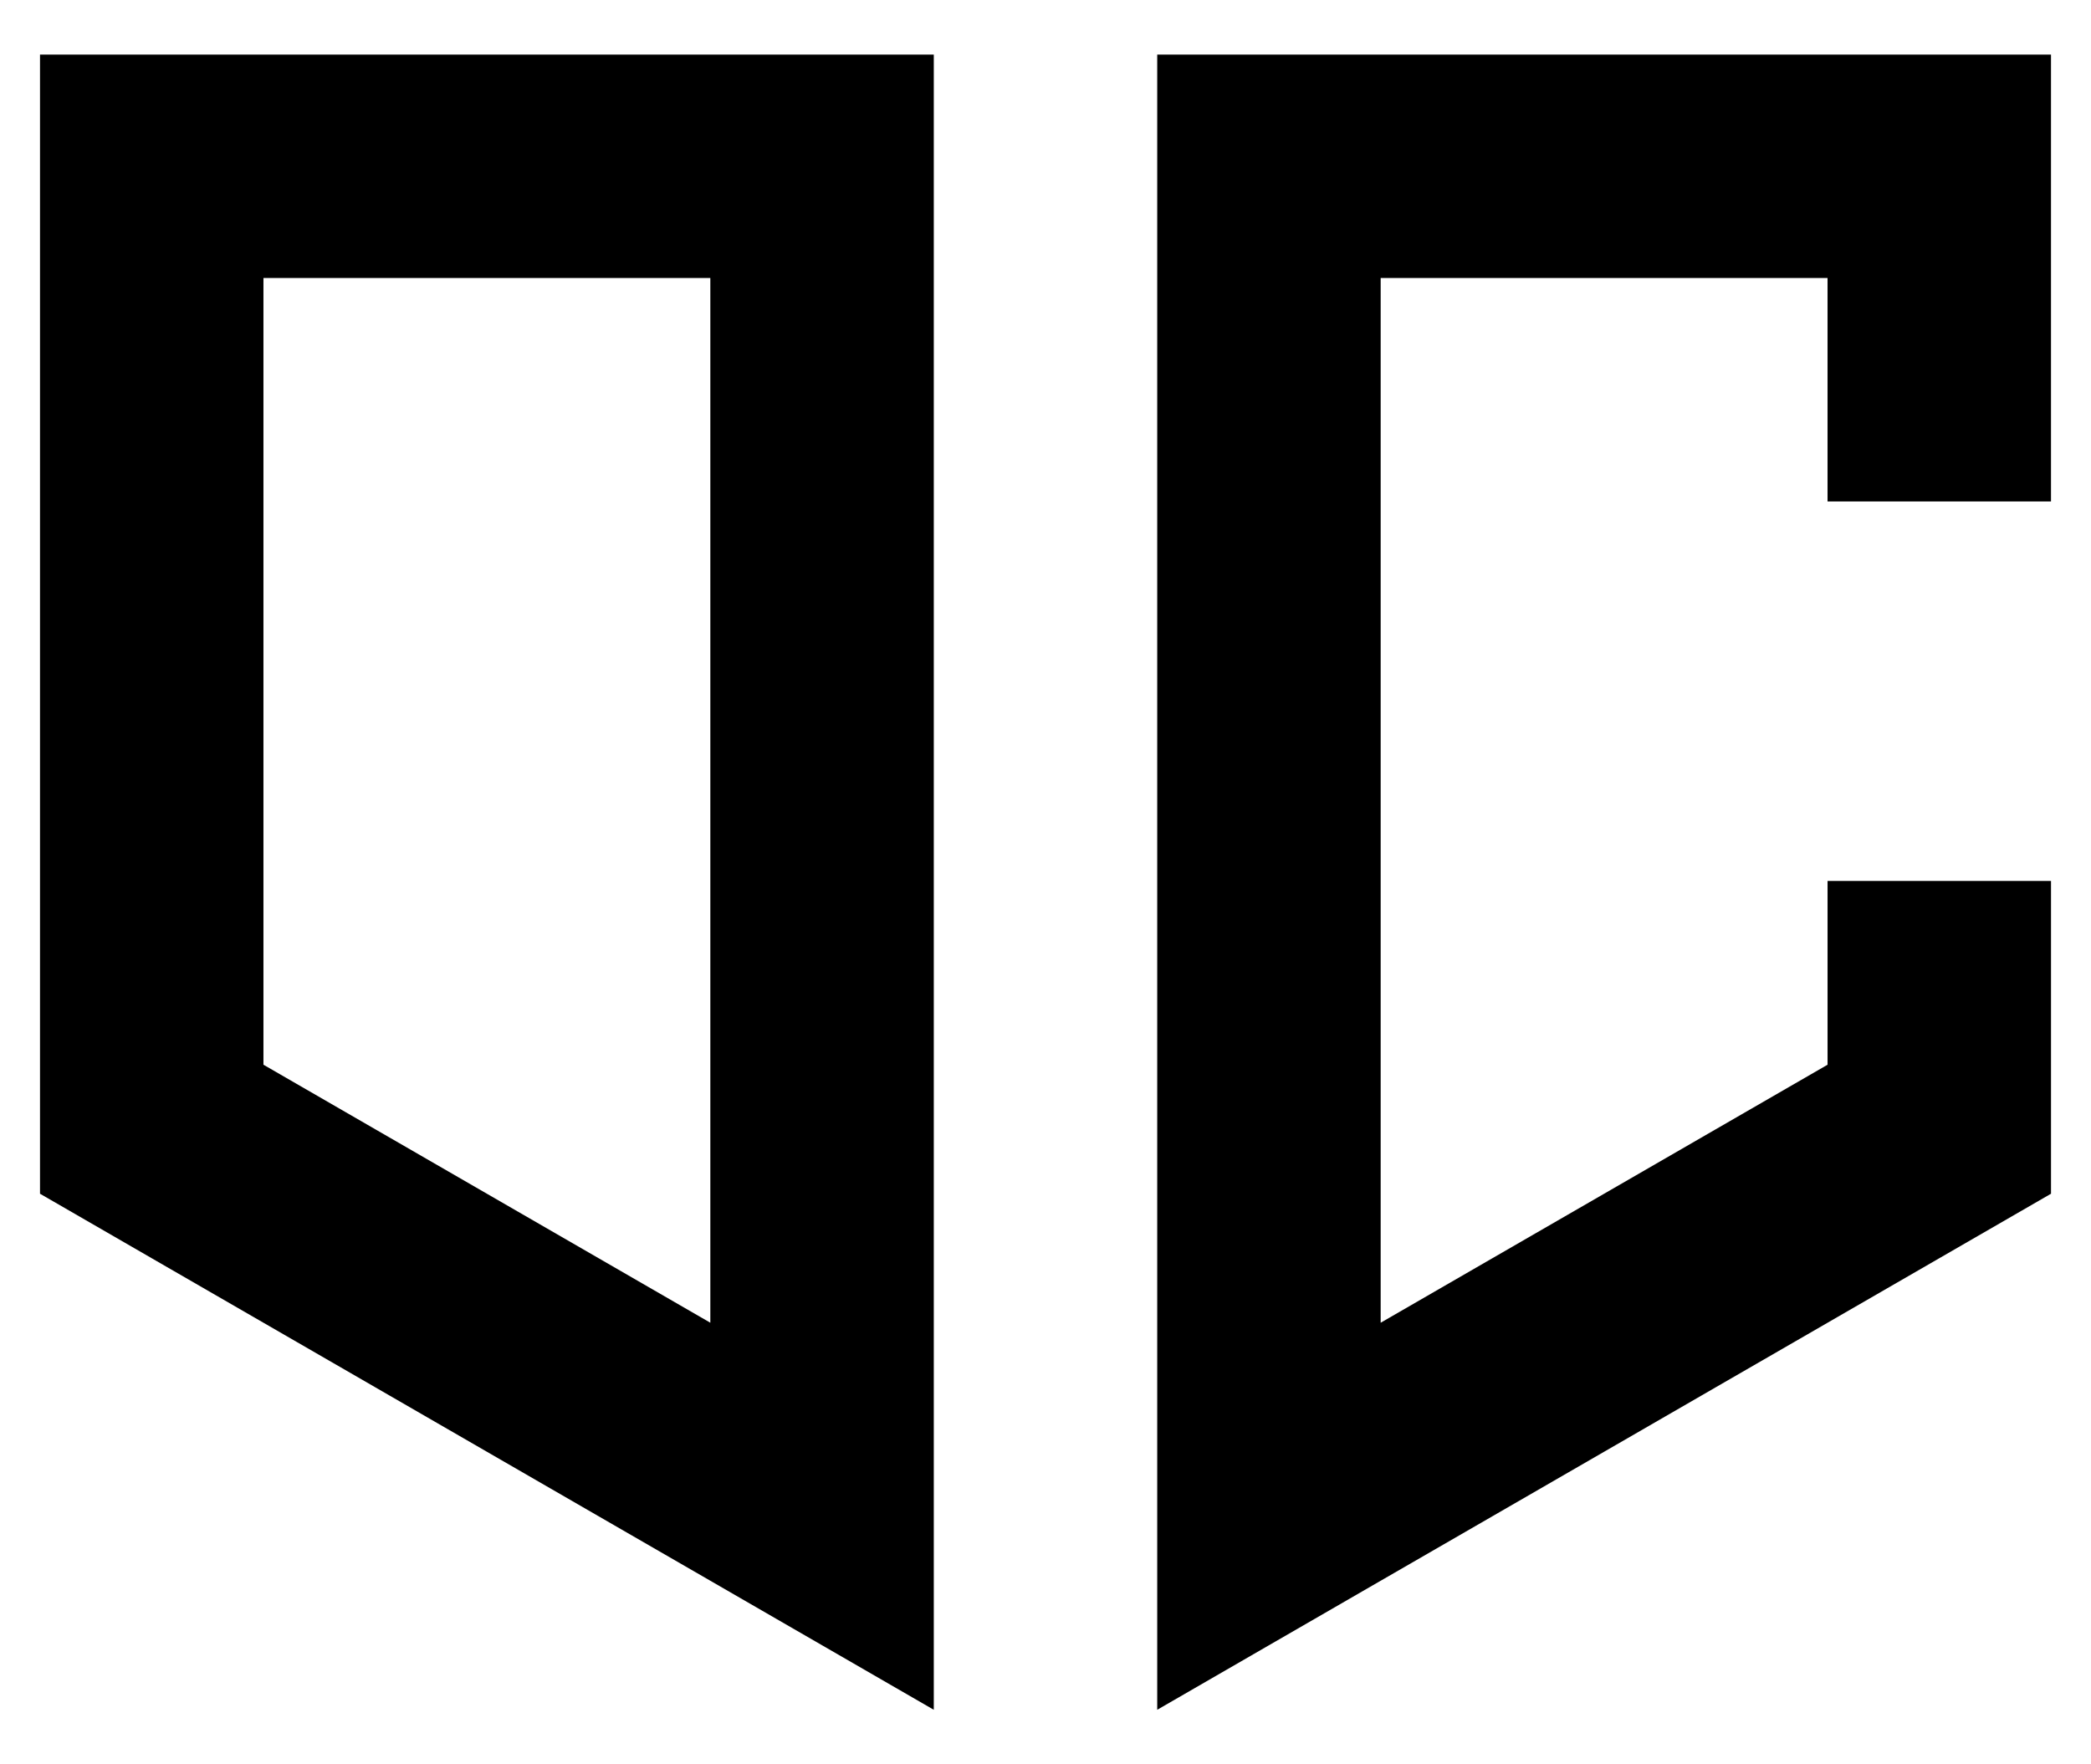 <?xml version="1.0" encoding="UTF-8" standalone="no"?>
<!-- Created with Inkscape (http://www.inkscape.org/) -->

<svg
   width="320"
   height="270"
   viewBox="0 0 320 270"
   version="1.1"
   id="svg1"
   inkscape:export-filename="OC OC.svg"
   inkscape:export-xdpi="96"
   inkscape:export-ydpi="96"
   inkscape:version="1.3.2 (091e20e, 2023-11-25)"
   sodipodi:docname="BEST.svg"
   xmlns:inkscape="http://www.inkscape.org/namespaces/inkscape"
   xmlns:sodipodi="http://sodipodi.sourceforge.net/DTD/sodipodi-0.dtd"
   xmlns="http://www.w3.org/2000/svg"
   xmlns:svg="http://www.w3.org/2000/svg">
  <sodipodi:namedview
     id="namedview1"
     pagecolor="#ffffff"
     bordercolor="#999999"
     borderopacity="1"
     inkscape:showpageshadow="2"
     inkscape:pageopacity="0"
     inkscape:pagecheckerboard="0"
     inkscape:deskcolor="#d1d1d1"
     inkscape:document-units="px"
     inkscape:zoom="1.1149223"
     inkscape:cx="117.04852"
     inkscape:cy="-5.381541"
     inkscape:window-width="1712"
     inkscape:window-height="979"
     inkscape:window-x="2558"
     inkscape:window-y="48"
     inkscape:window-maximized="0"
     inkscape:current-layer="svg1" />
  <defs
     id="defs1">
    <inkscape:path-effect
       effect="interpolate"
       id="path-effect3"
       is_visible="true"
       lpeversion="1"
       trajectory="M 444.071,252 H 67.929"
       equidistant_spacing="true"
       steps="12" />
  </defs>
  <path
     id="path2626"
     style="fill:#000000;stroke:none;stroke-width:0;stroke-dasharray:none"
     d="m 67.669,89.115 v 16.387 17.807 1.938 19.742 12.516 7.227 19.742 7.227 12.516 19.742 1.938 17.807 16.387 3.354 l 17.098,9.871 17.098,9.871 17.098,9.871 v 0.002 l 2.127,1.227 14.971,8.645 17.096,9.871 17.098,9.869 10.062,5.811 7.035,4.061 17.098,9.873 v -13.934 -5.811 -19.742 -8.643 -11.1 -19.742 -3.354 -16.389 -17.805 -1.938 -19.742 -12.516 -7.227 -19.742 -7.227 -12.516 -19.742 -1.938 -17.805 -16.389 h -5.809 -22.576 -5.811 -34.193 -5.809 -22.576 -5.811 z m 170.975,0 v 16.389 17.805 1.938 19.742 12.516 7.227 19.742 7.227 12.516 19.742 1.938 17.805 16.389 3.354 19.742 11.1 8.643 19.742 5.811 13.934 l 17.098,-9.873 7.035,-4.061 10.062,-5.811 17.098,-9.869 17.096,-9.871 14.971,-8.645 2.127,-1.229 17.098,-9.869 v -0.002 l 17.098,-9.871 17.098,-9.871 v -3.354 -16.387 -17.807 -1.938 l 0,-8.376 h -12.518 -9.162 -12.516 l 0,8.376 v 1.938 17.805 l -17.098,9.871 -11.289,6.518 -5.809,3.354 -17.098,9.871 -17.096,9.871 v -19.74 -3.355 -16.389 -17.805 -1.938 -19.742 -12.516 -7.227 -19.742 -7.227 -12.516 -19.742 -1.938 h 3.354 27.484 3.355 34.195 v 1.938 19.742 12.516 h 12.516 9.162 12.518 v -12.516 -19.742 -1.938 -17.807 -16.387 h -34.195 -5.811 -22.576 -5.809 -34.193 -5.811 -22.576 z m -136.779,34.193 h 34.195 3.355 27.484 3.354 v 1.938 19.742 12.516 7.227 19.742 7.227 12.516 19.742 1.938 17.805 16.389 3.355 19.74 l -17.096,-9.871 -17.098,-9.871 -5.809,-3.354 -11.289,-6.518 -17.098,-9.871 v -17.805 -1.938 -19.742 -12.516 -7.227 -19.742 -7.227 -12.516 -19.742 z"
     sodipodi:nodetypes="ccccccccccccccccccccccccccccccccccccccccccccccccccccccccccccccccccccccccccccccccccccccccccccccccccccccccccccccccccccccccccccccccccccccccccccccccccccccccccccccccccccccccccc"
     transform="translate(-61.546,-80.763)" />
</svg>
